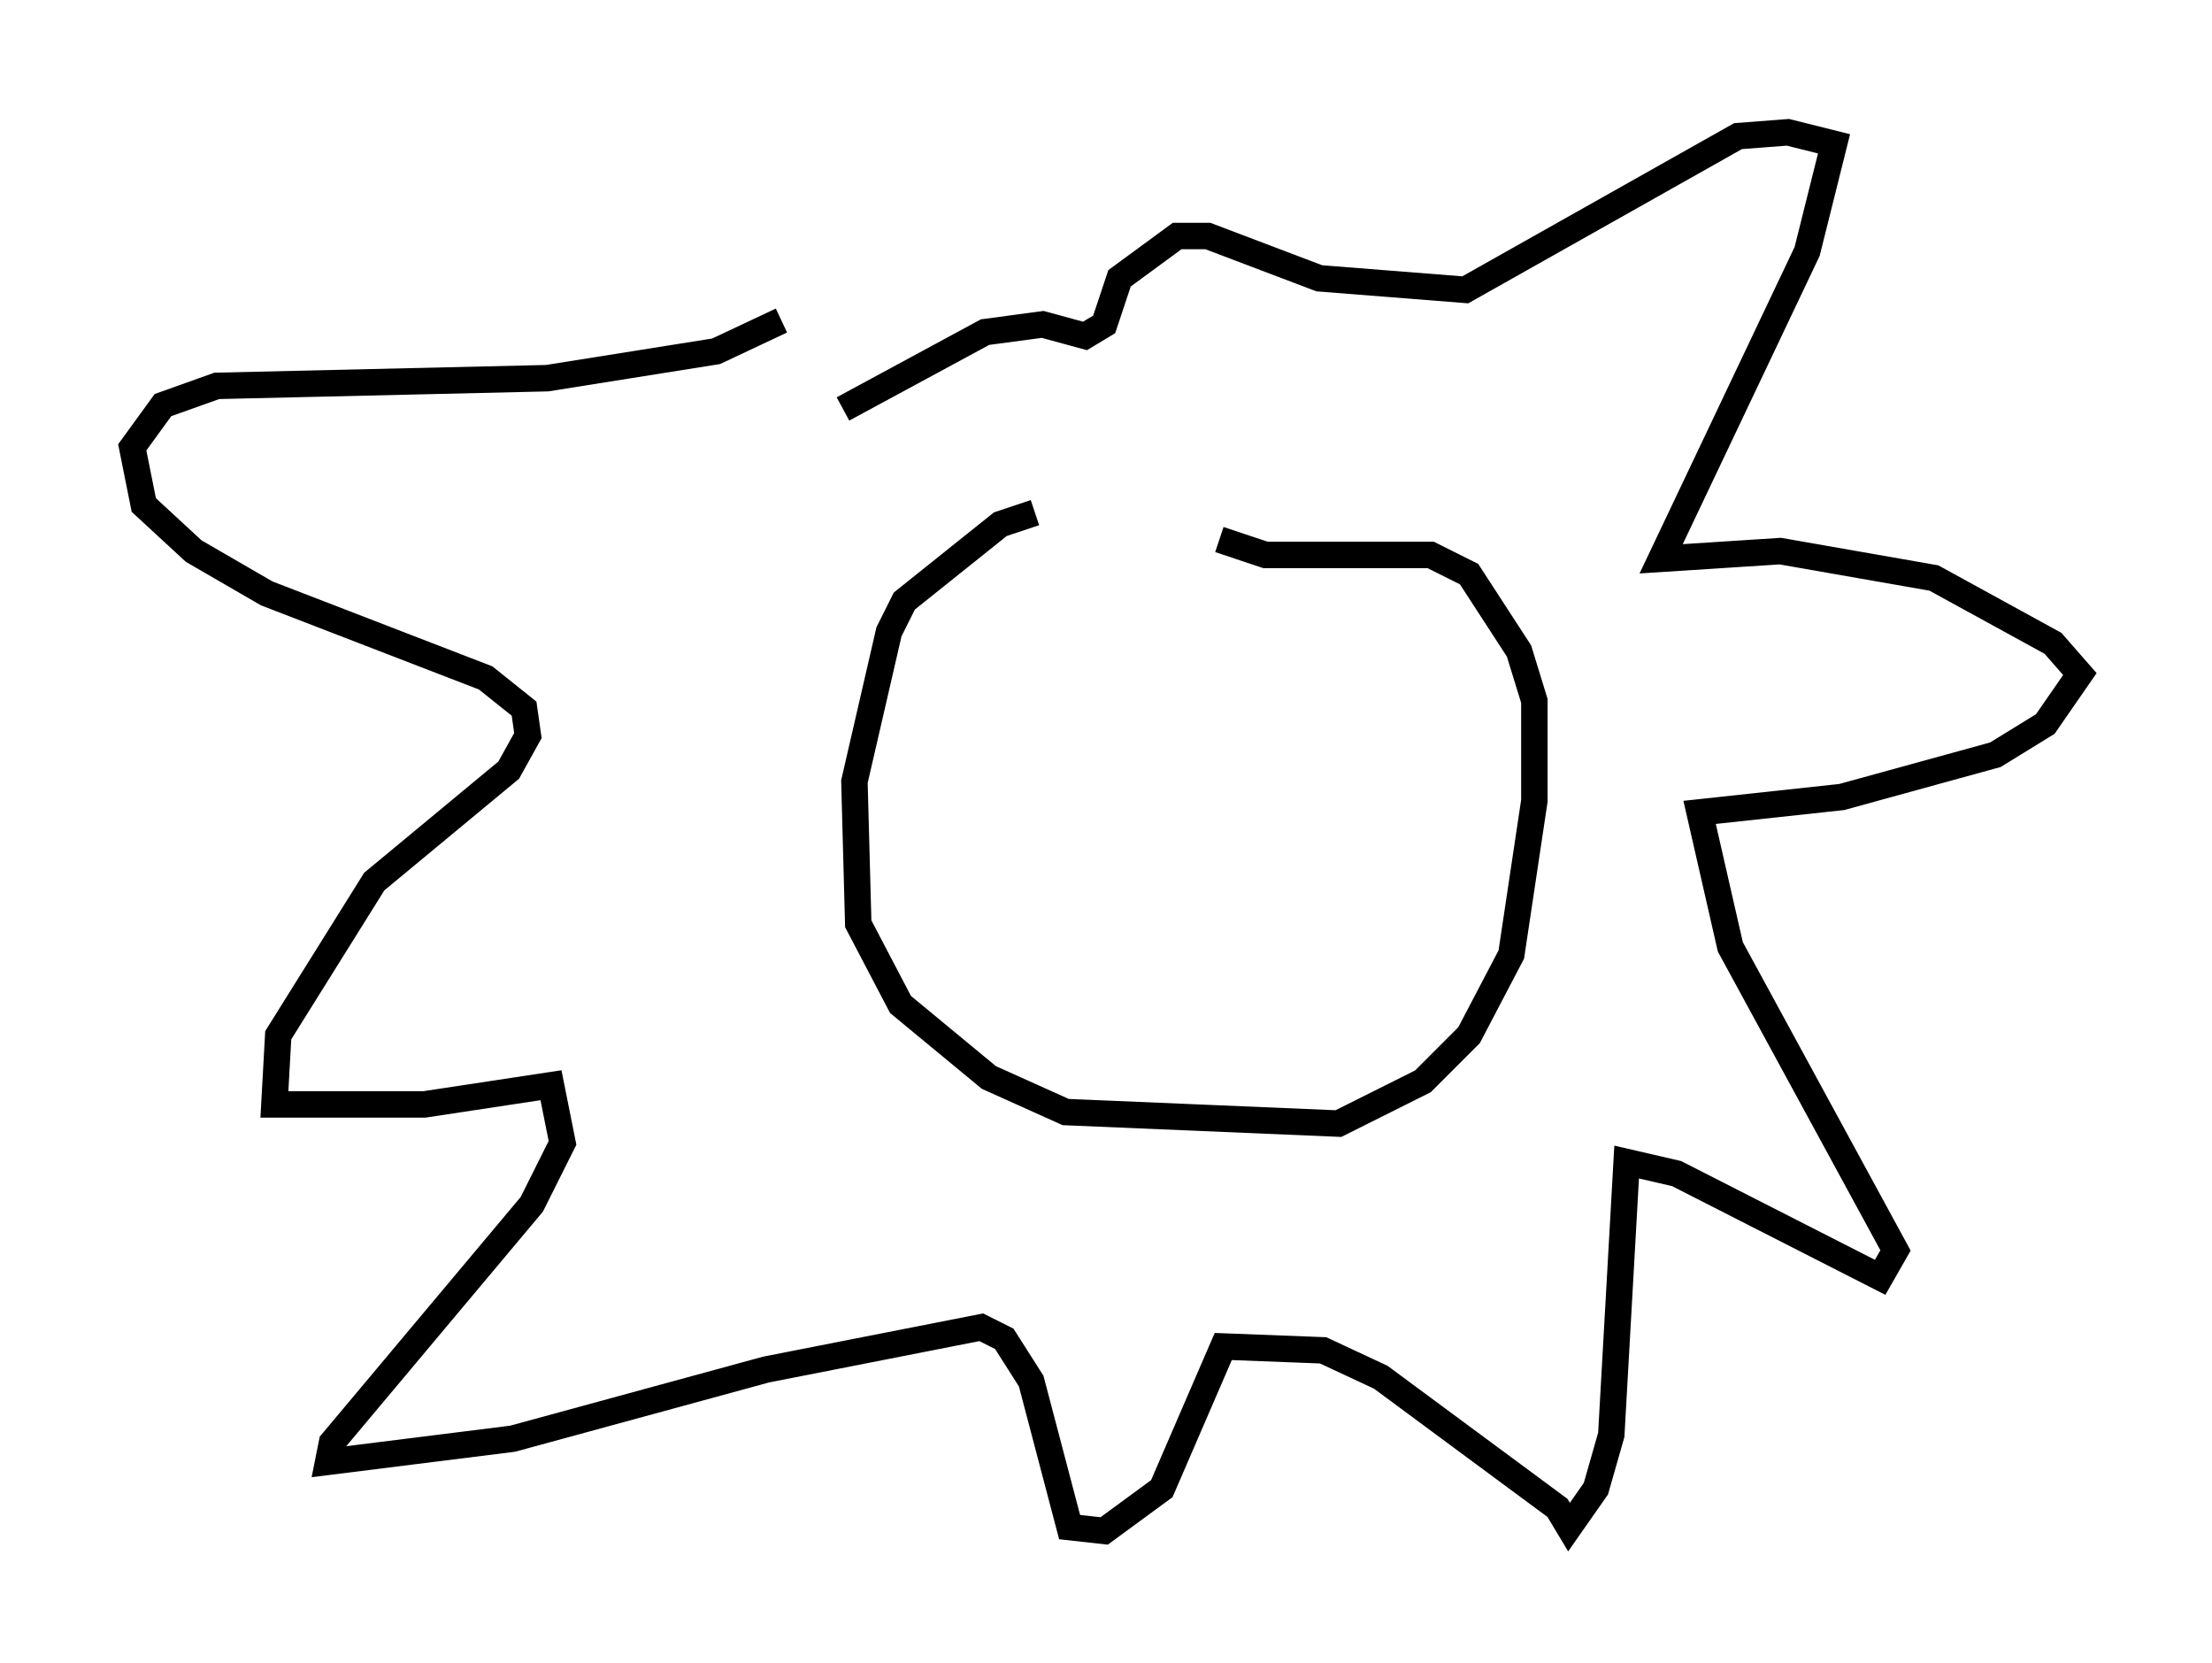 <?xml version="1.0" encoding="utf-8" ?>
<svg baseProfile="full" height="62.871" version="1.1" width="83.642" xmlns="http://www.w3.org/2000/svg" xmlns:ev="http://www.w3.org/2001/xml-events" xmlns:xlink="http://www.w3.org/1999/xlink"><defs /><rect fill="white" height="62.871" width="83.642" x="0" y="0" /><path d="M44.799, 19.67 m-5.665, -0.291 l-1.307, 0.436 -3.631, 2.905 l-0.581, 1.162 -1.307, 5.665 l0.145, 5.374 1.598, 3.05 l3.341, 2.76 2.905, 1.307 l10.313, 0.436 3.196, -1.598 l1.743, -1.743 1.598, -3.05 l0.872, -5.81 0.0, -3.777 l-0.581, -1.888 -1.888, -2.905 l-1.453, -0.726 -6.246, 0.0 l-1.743, -0.581 m-16.559, -8.279 l-2.469, 1.162 -6.391, 1.017 l-12.492, 0.291 -2.034, 0.726 l-1.162, 1.598 0.436, 2.179 l1.888, 1.743 2.76, 1.598 l8.279, 3.196 1.453, 1.162 l0.145, 1.017 -0.726, 1.307 l-5.084, 4.212 -3.631, 5.81 l-0.145, 2.615 5.665, 0.0 l4.793, -0.726 0.436, 2.179 l-1.162, 2.324 -7.553, 9.006 l-0.145, 0.726 6.972, -0.872 l9.587, -2.615 8.134, -1.598 l0.872, 0.436 1.017, 1.598 l1.453, 5.52 1.307, 0.145 l2.179, -1.598 2.324, -5.374 l3.777, 0.145 2.179, 1.017 l6.682, 4.939 0.436, 0.726 l1.017, -1.453 0.581, -2.034 l0.581, -10.313 1.888, 0.436 l7.698, 3.922 0.581, -1.017 l-6.246, -11.475 -1.162, -5.084 l5.374, -0.581 5.81, -1.598 l1.888, -1.162 1.307, -1.888 l-1.017, -1.162 -4.503, -2.469 l-5.81, -1.017 -4.503, 0.291 l5.52, -11.62 1.017, -4.067 l-1.743, -0.436 -1.888, 0.145 l-10.313, 5.81 -5.52, -0.436 l-4.212, -1.598 -1.162, 0.0 l-2.179, 1.598 -0.581, 1.743 l-0.726, 0.436 -1.598, -0.436 l-2.179, 0.291 -5.374, 2.905 " fill="none" stroke="black" stroke-width="1" /></svg>